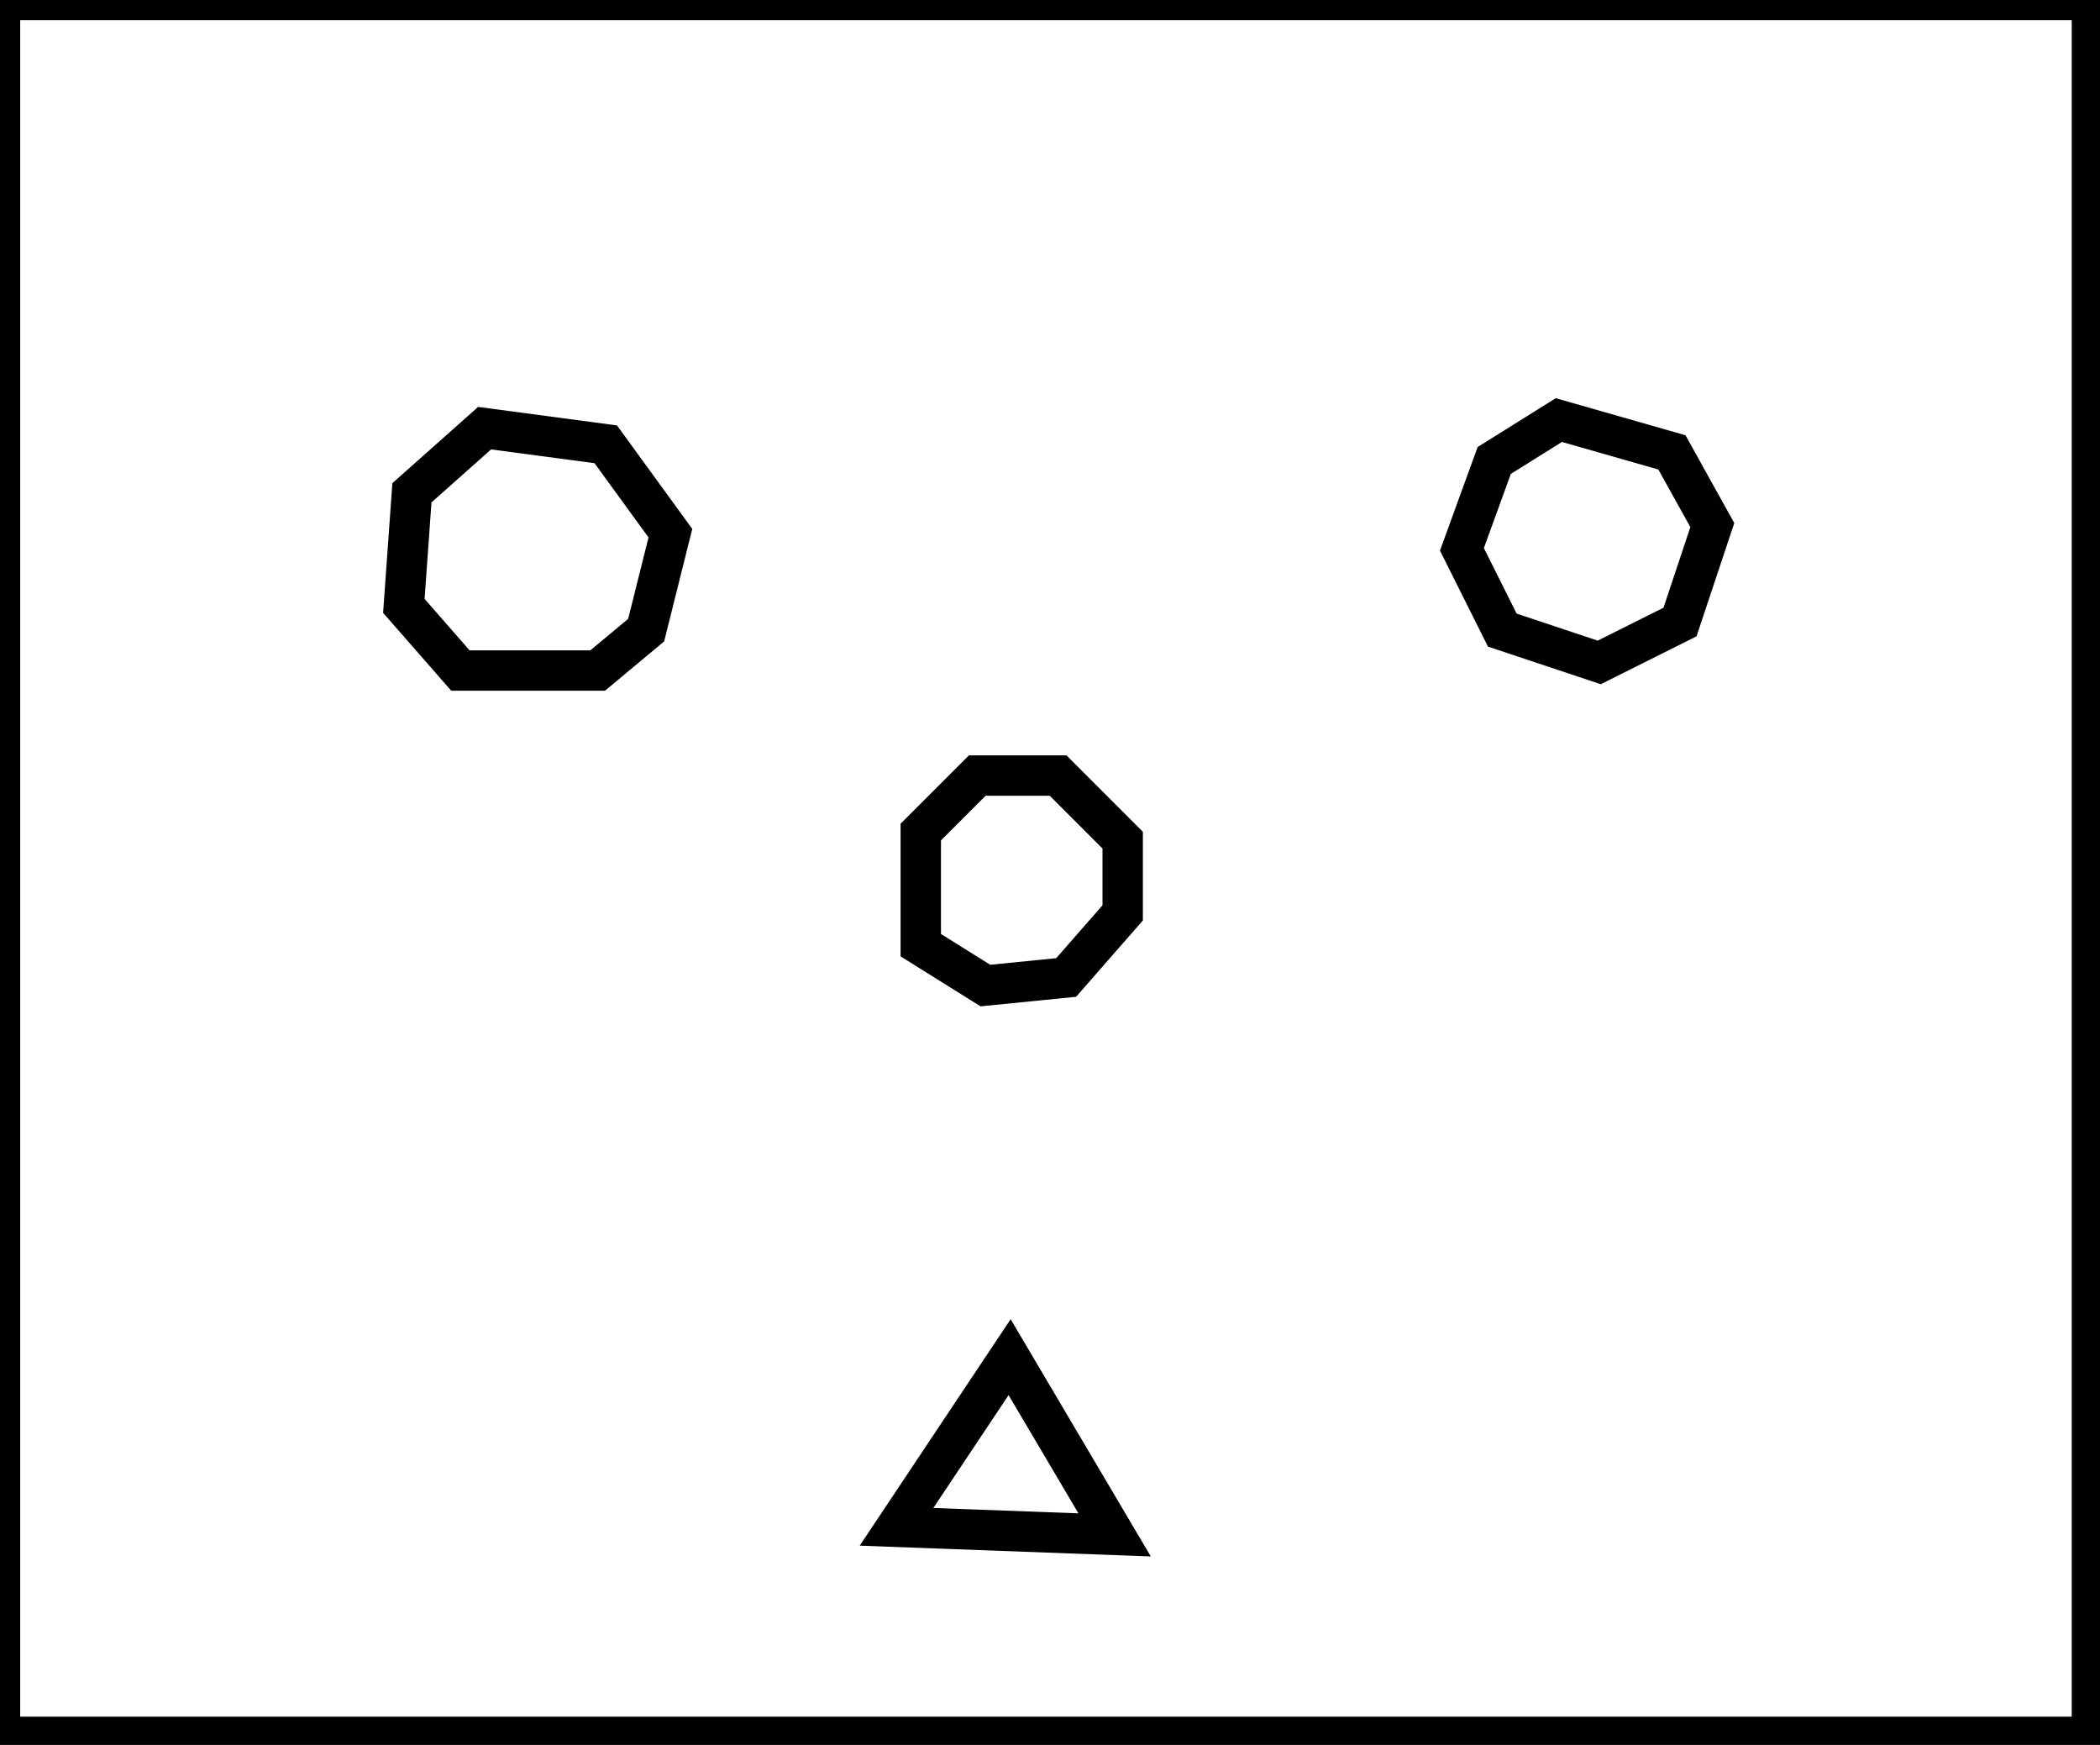 <?xml version="1.0" encoding="utf-8" ?>
<svg baseProfile="full" height="216" version="1.1" width="260" xmlns="http://www.w3.org/2000/svg" xmlns:ev="http://www.w3.org/2001/xml-events" xmlns:xlink="http://www.w3.org/1999/xlink"><defs /><rect fill="white" height="216" width="260" x="0" y="0" /><path d="M 125,168 L 111,189 L 138,190 Z" fill="none" stroke="black" stroke-width="5" /><path d="M 121,96 L 114,103 L 114,117 L 122,122 L 132,121 L 139,113 L 139,104 L 131,96 Z" fill="none" stroke="black" stroke-width="5" /><path d="M 193,52 L 185,57 L 181,68 L 186,78 L 198,82 L 208,77 L 212,65 L 207,56 Z" fill="none" stroke="black" stroke-width="5" /><path d="M 60,53 L 51,61 L 50,75 L 57,83 L 74,83 L 80,78 L 83,66 L 75,55 Z" fill="none" stroke="black" stroke-width="5" /><path d="M 0,0 L 0,215 L 259,215 L 259,0 Z" fill="none" stroke="black" stroke-width="5" /></svg>